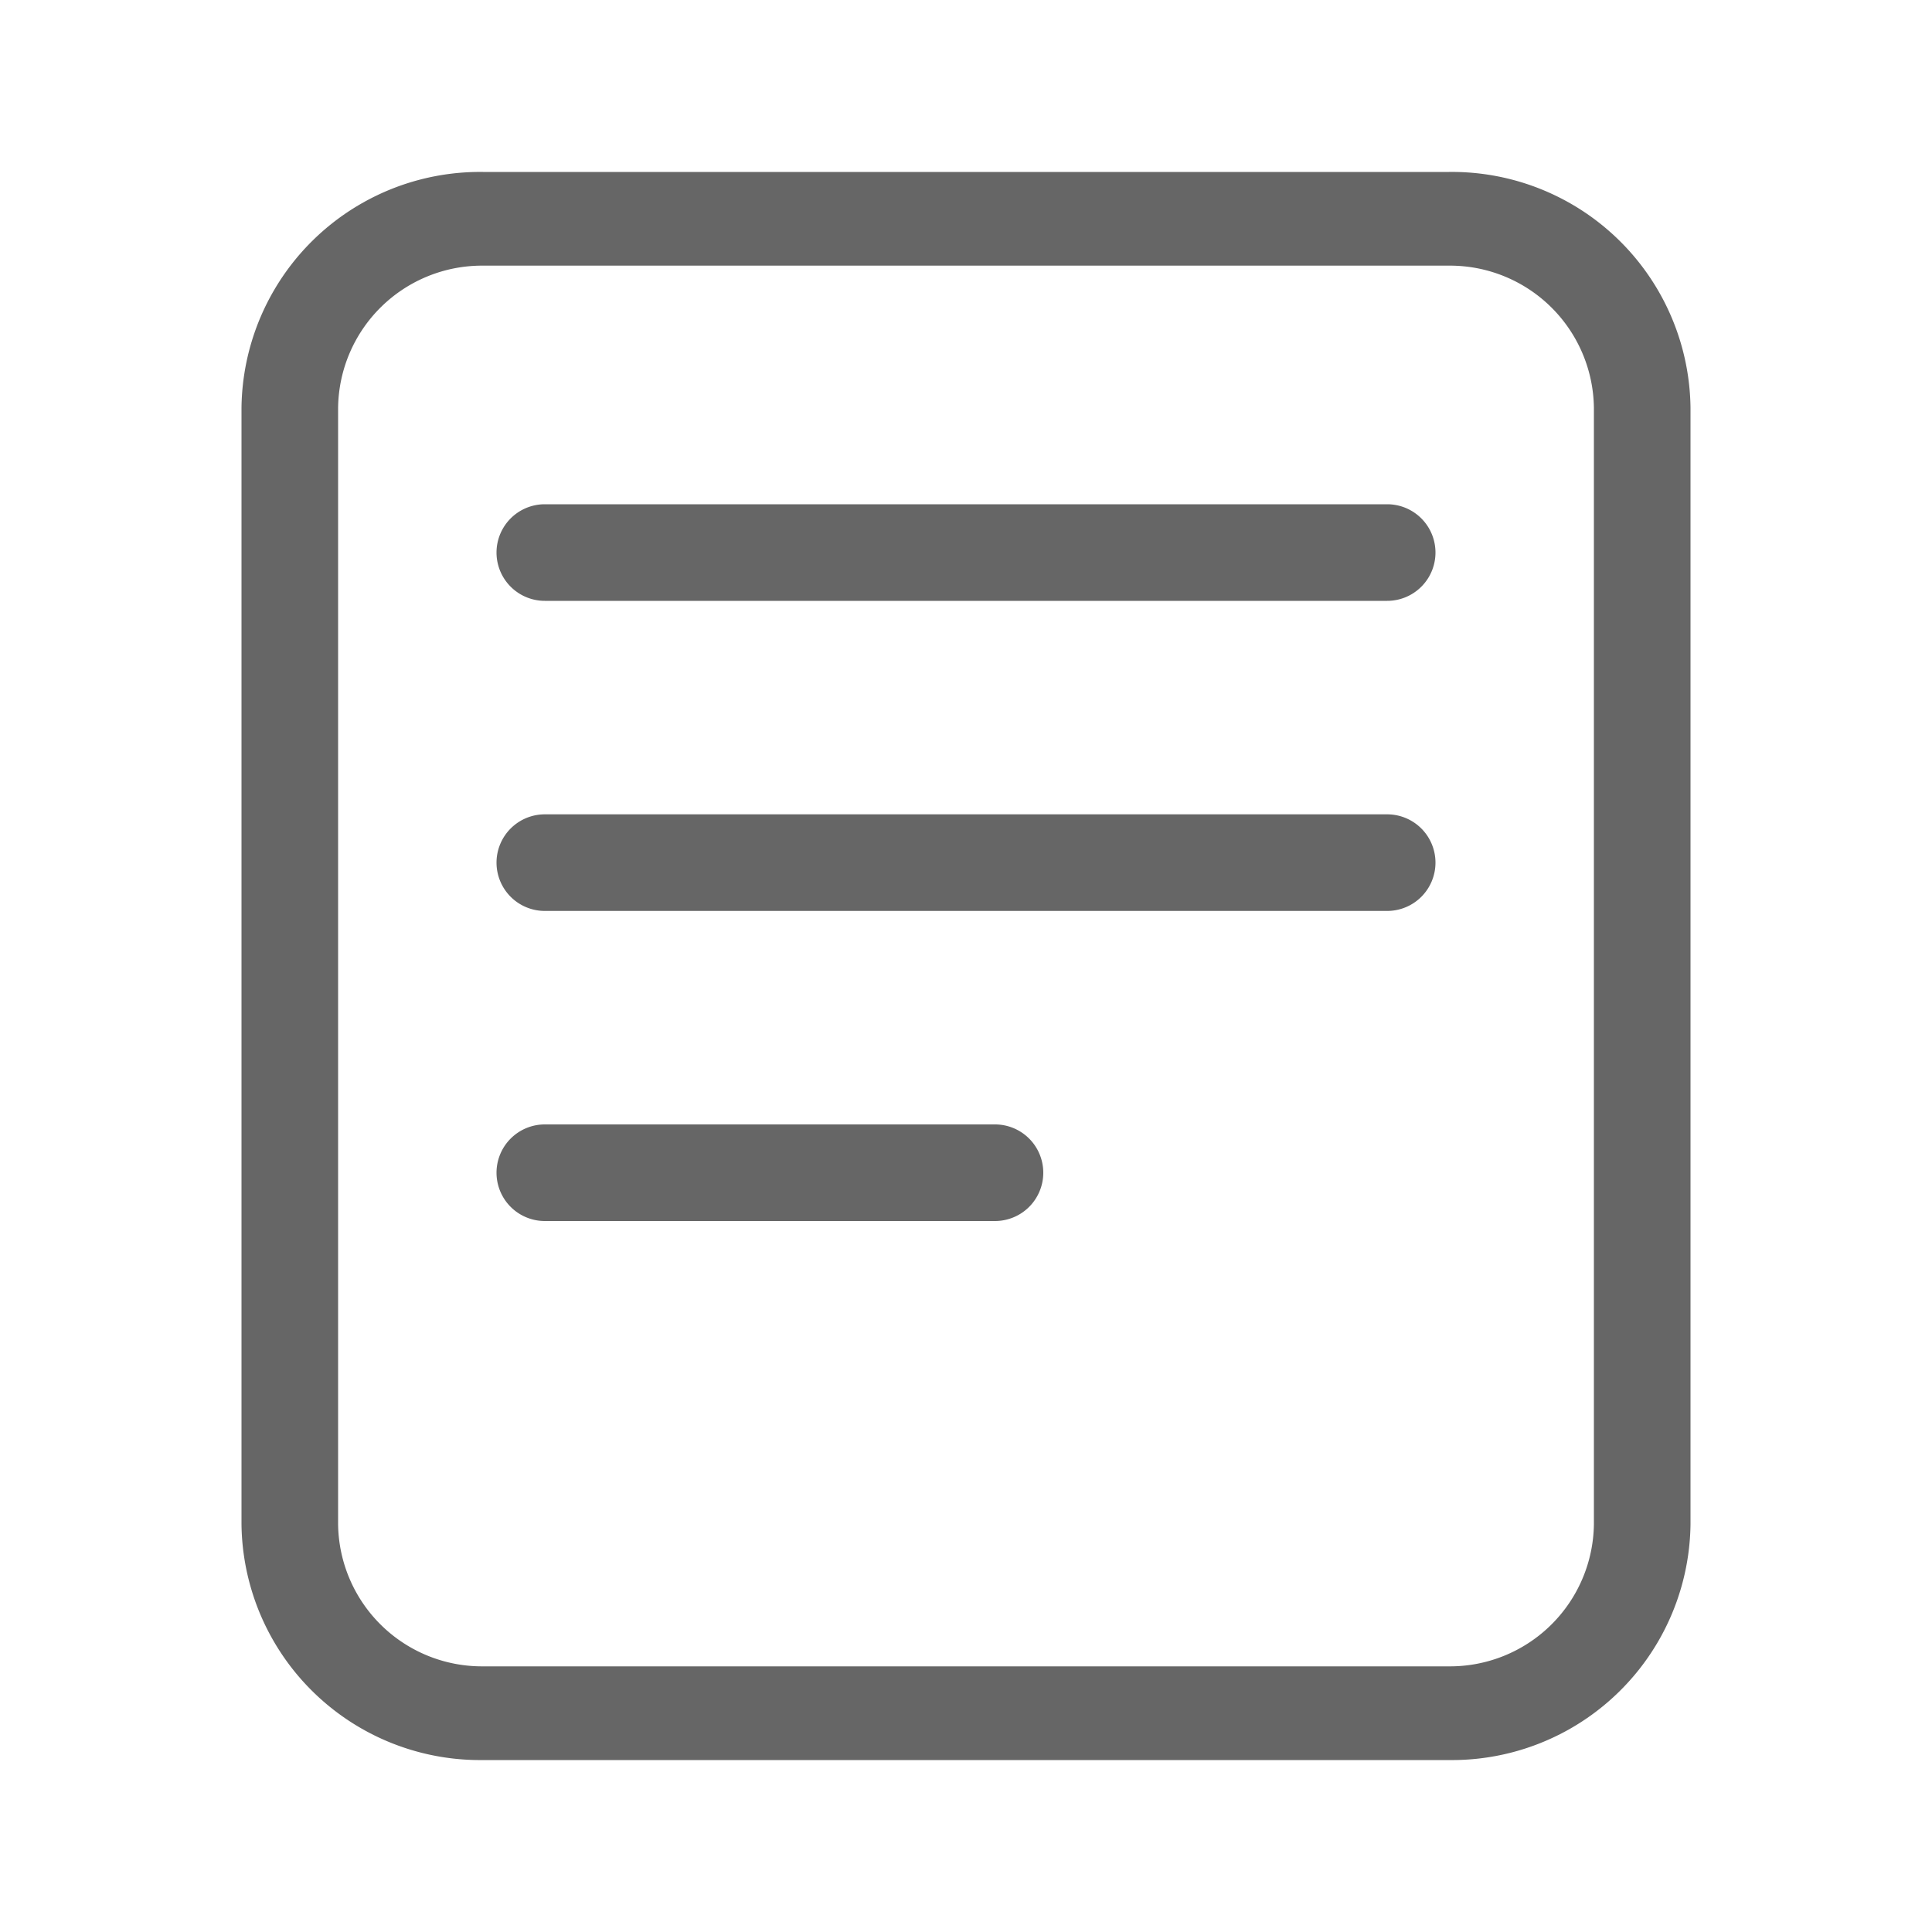 <?xml version="1.0" standalone="no"?><!DOCTYPE svg PUBLIC "-//W3C//DTD SVG 1.1//EN" "http://www.w3.org/Graphics/SVG/1.1/DTD/svg11.dtd"><svg t="1591595875251" class="icon" viewBox="0 0 1024 1024" version="1.1" xmlns="http://www.w3.org/2000/svg" p-id="3716" xmlns:xlink="http://www.w3.org/1999/xlink" width="200" height="200"><defs><style type="text/css"></style></defs><path d="M768 91.136H256a126.464 126.464 0 0 0-128 124.928v591.872A126.464 126.464 0 0 0 256 932.864h512a126.464 126.464 0 0 0 128-124.928V216.064A126.464 126.464 0 0 0 768 91.136z m76.8 716.8a76.288 76.288 0 0 1-76.8 75.264H256a76.288 76.288 0 0 1-76.8-75.264V216.064A76.288 76.288 0 0 1 256 140.8h512a76.288 76.288 0 0 1 76.8 75.264z" fill="#666666" p-id="3717"></path><path d="M735.232 267.264H288.768a25.6 25.6 0 0 0 0 51.2h446.464a25.6 25.6 0 0 0 0-51.2zM735.232 431.616H288.768a25.6 25.6 0 0 0-25.6 25.6 25.6 25.6 0 0 0 25.6 25.6h446.464a25.6 25.6 0 0 0 25.6-25.6 25.6 25.6 0 0 0-25.6-25.6zM527.36 595.968H288.768a25.6 25.6 0 0 0-25.6 25.6 25.6 25.6 0 0 0 25.6 25.6h238.592a25.6 25.6 0 0 0 25.6-25.6 25.6 25.6 0 0 0-25.6-25.6z" fill="#666666" p-id="3718"></path></svg>